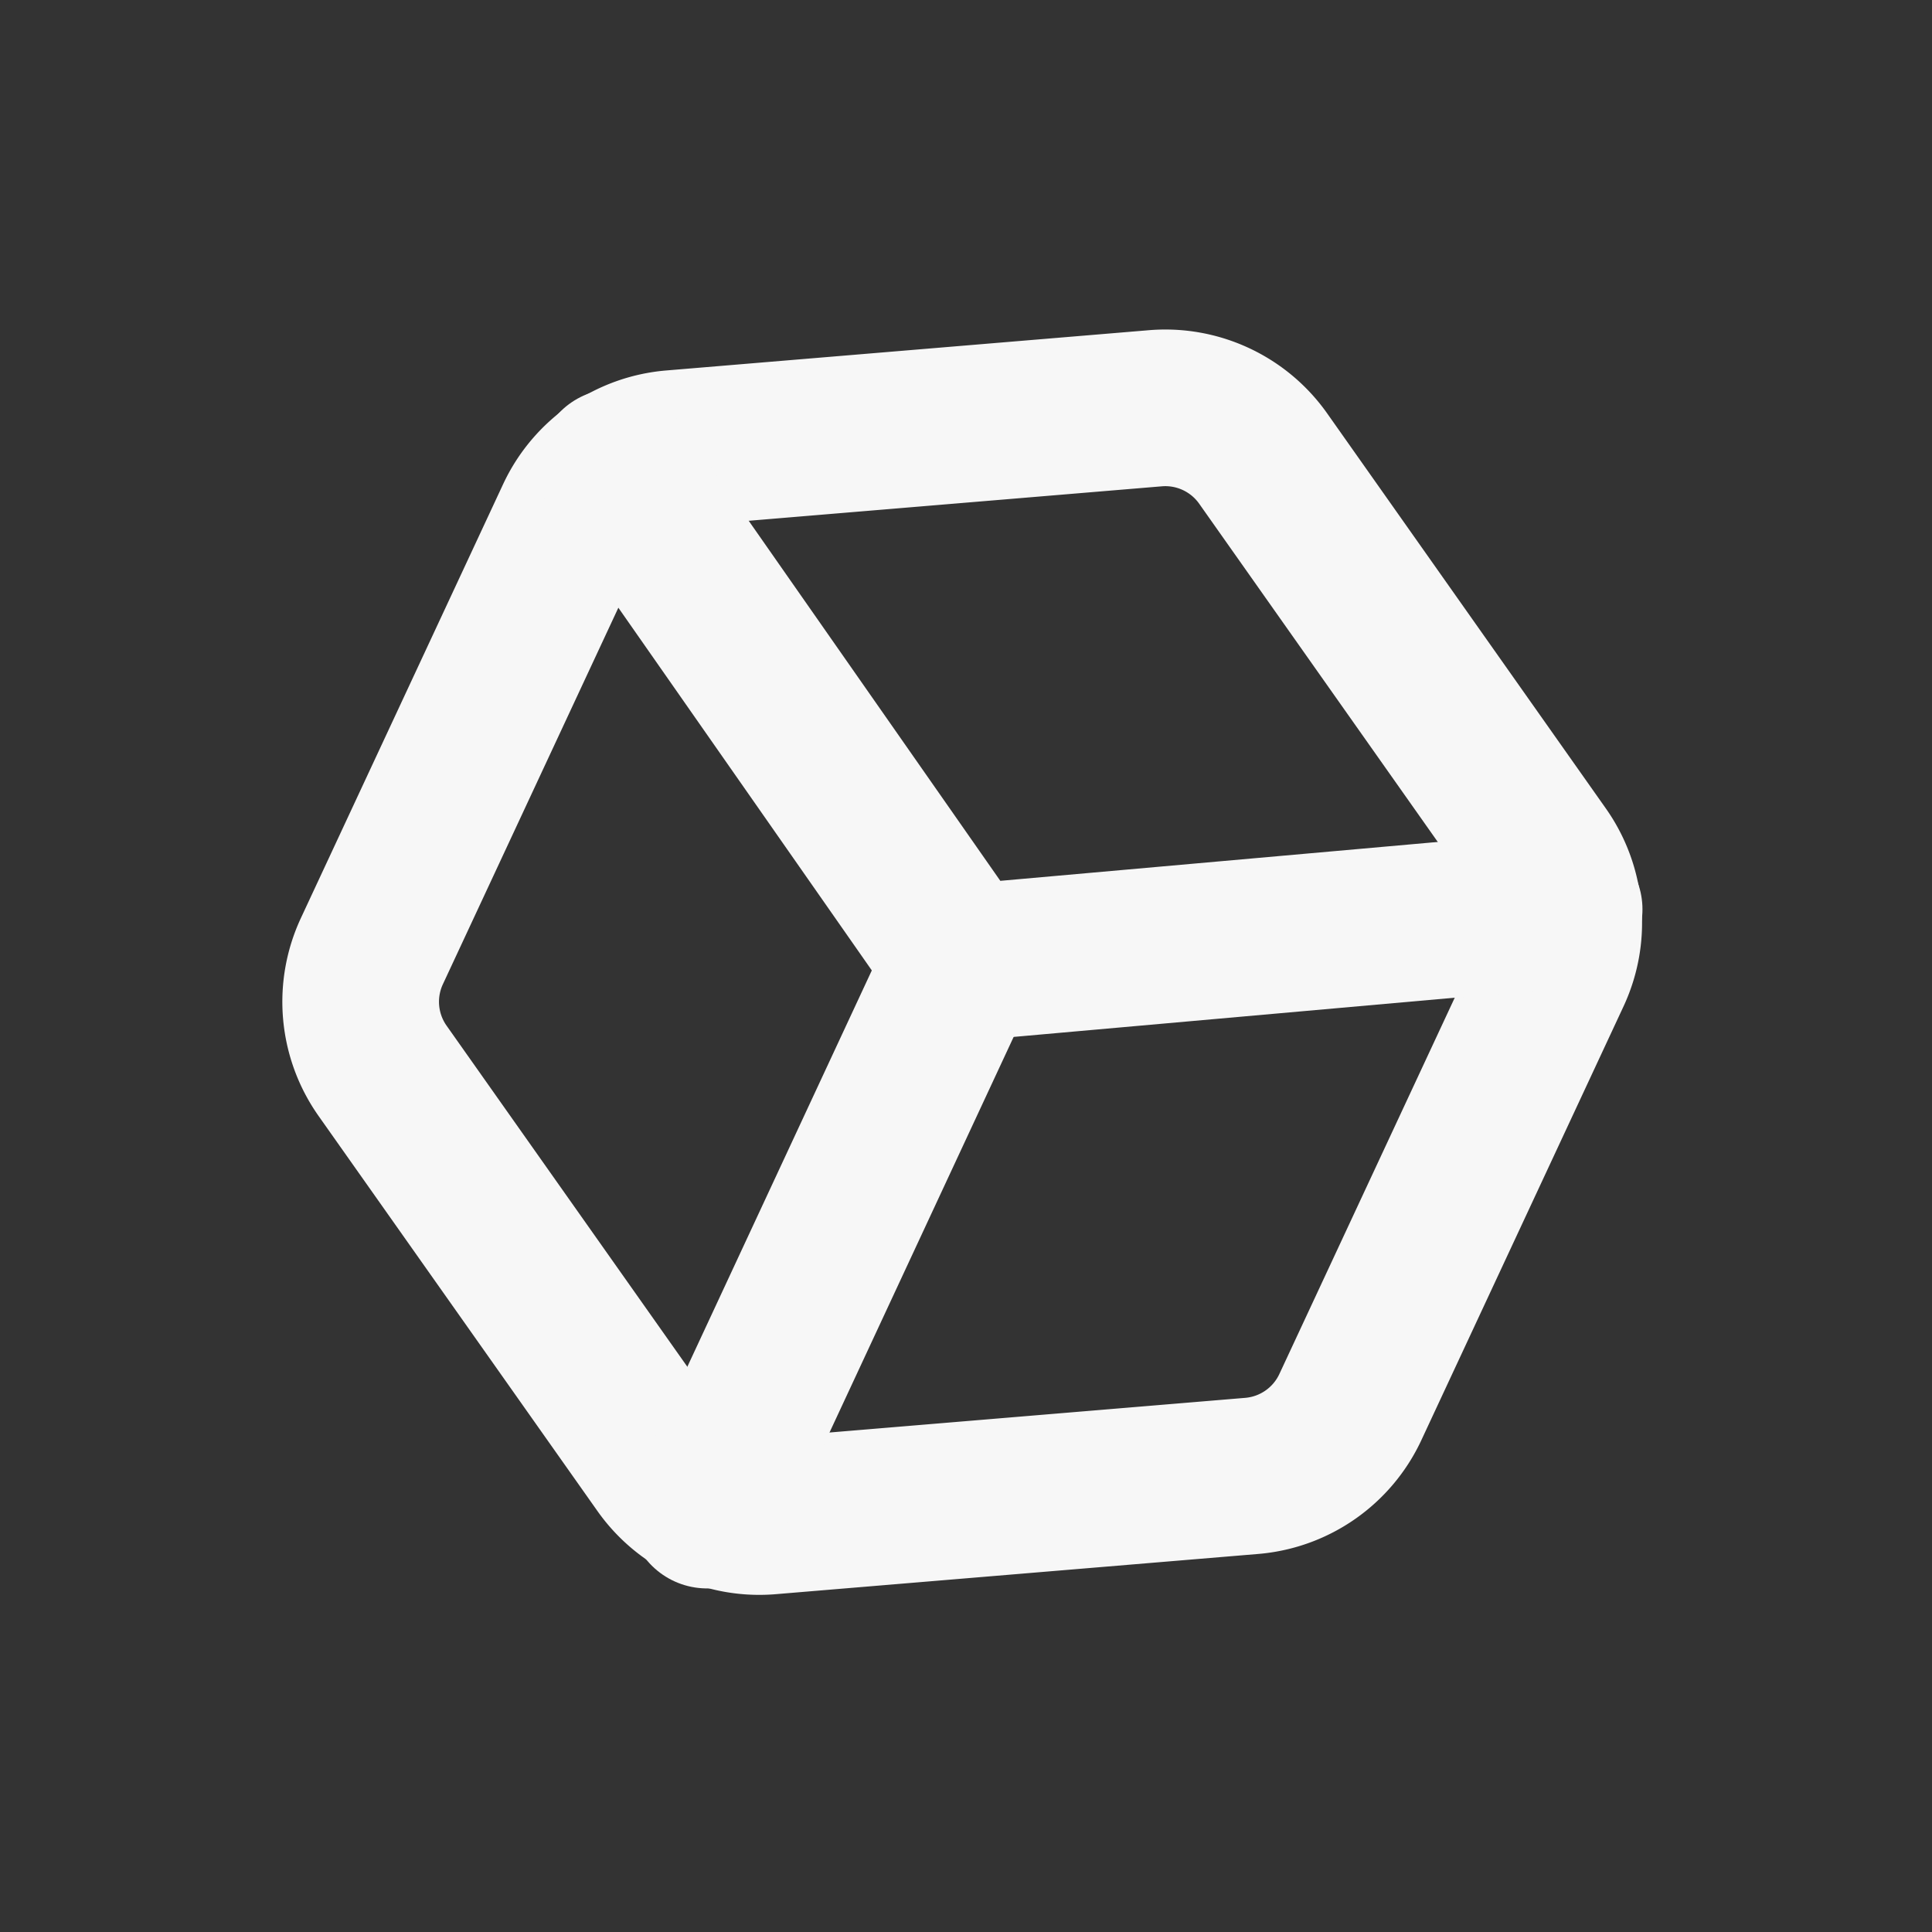 <svg xmlns="http://www.w3.org/2000/svg" width="74" height="74"><rect width="100%" height="100%" fill="#333333" stroke="none"/><g transform="translate(0 0)"><g stroke-linejoin="round" stroke-linecap="round" stroke-width="6" fill="none" stroke="#F7F7F7" class="nc-icon-wrapper"><path d="M51.71 53.92l7.76-16.65a4.59 4.59 0 0 0-0.41-4.57l-10.68-15.14a4.59 4.59 0 0 0-4.16-1.92l-18.46 1.54a4.59 4.59 0 0 0-3.76 2.61l-7.76 16.65a4.59 4.59 0 0 0 0.41 4.57l10.68 15.13a4.59 4.59 0 0 0 4.15 1.93l18.47-1.54a4.59 4.59 0 0 0 3.76-2.61z" stroke="#F7F7F7"></path><path d="M23.58 17.89l13.27 18.99 23.06-2.05" stroke="#F7F7F7"></path><path d="M27.08 57.84l9.77-20.99" stroke="#F7F7F7"></path></g></g></svg>